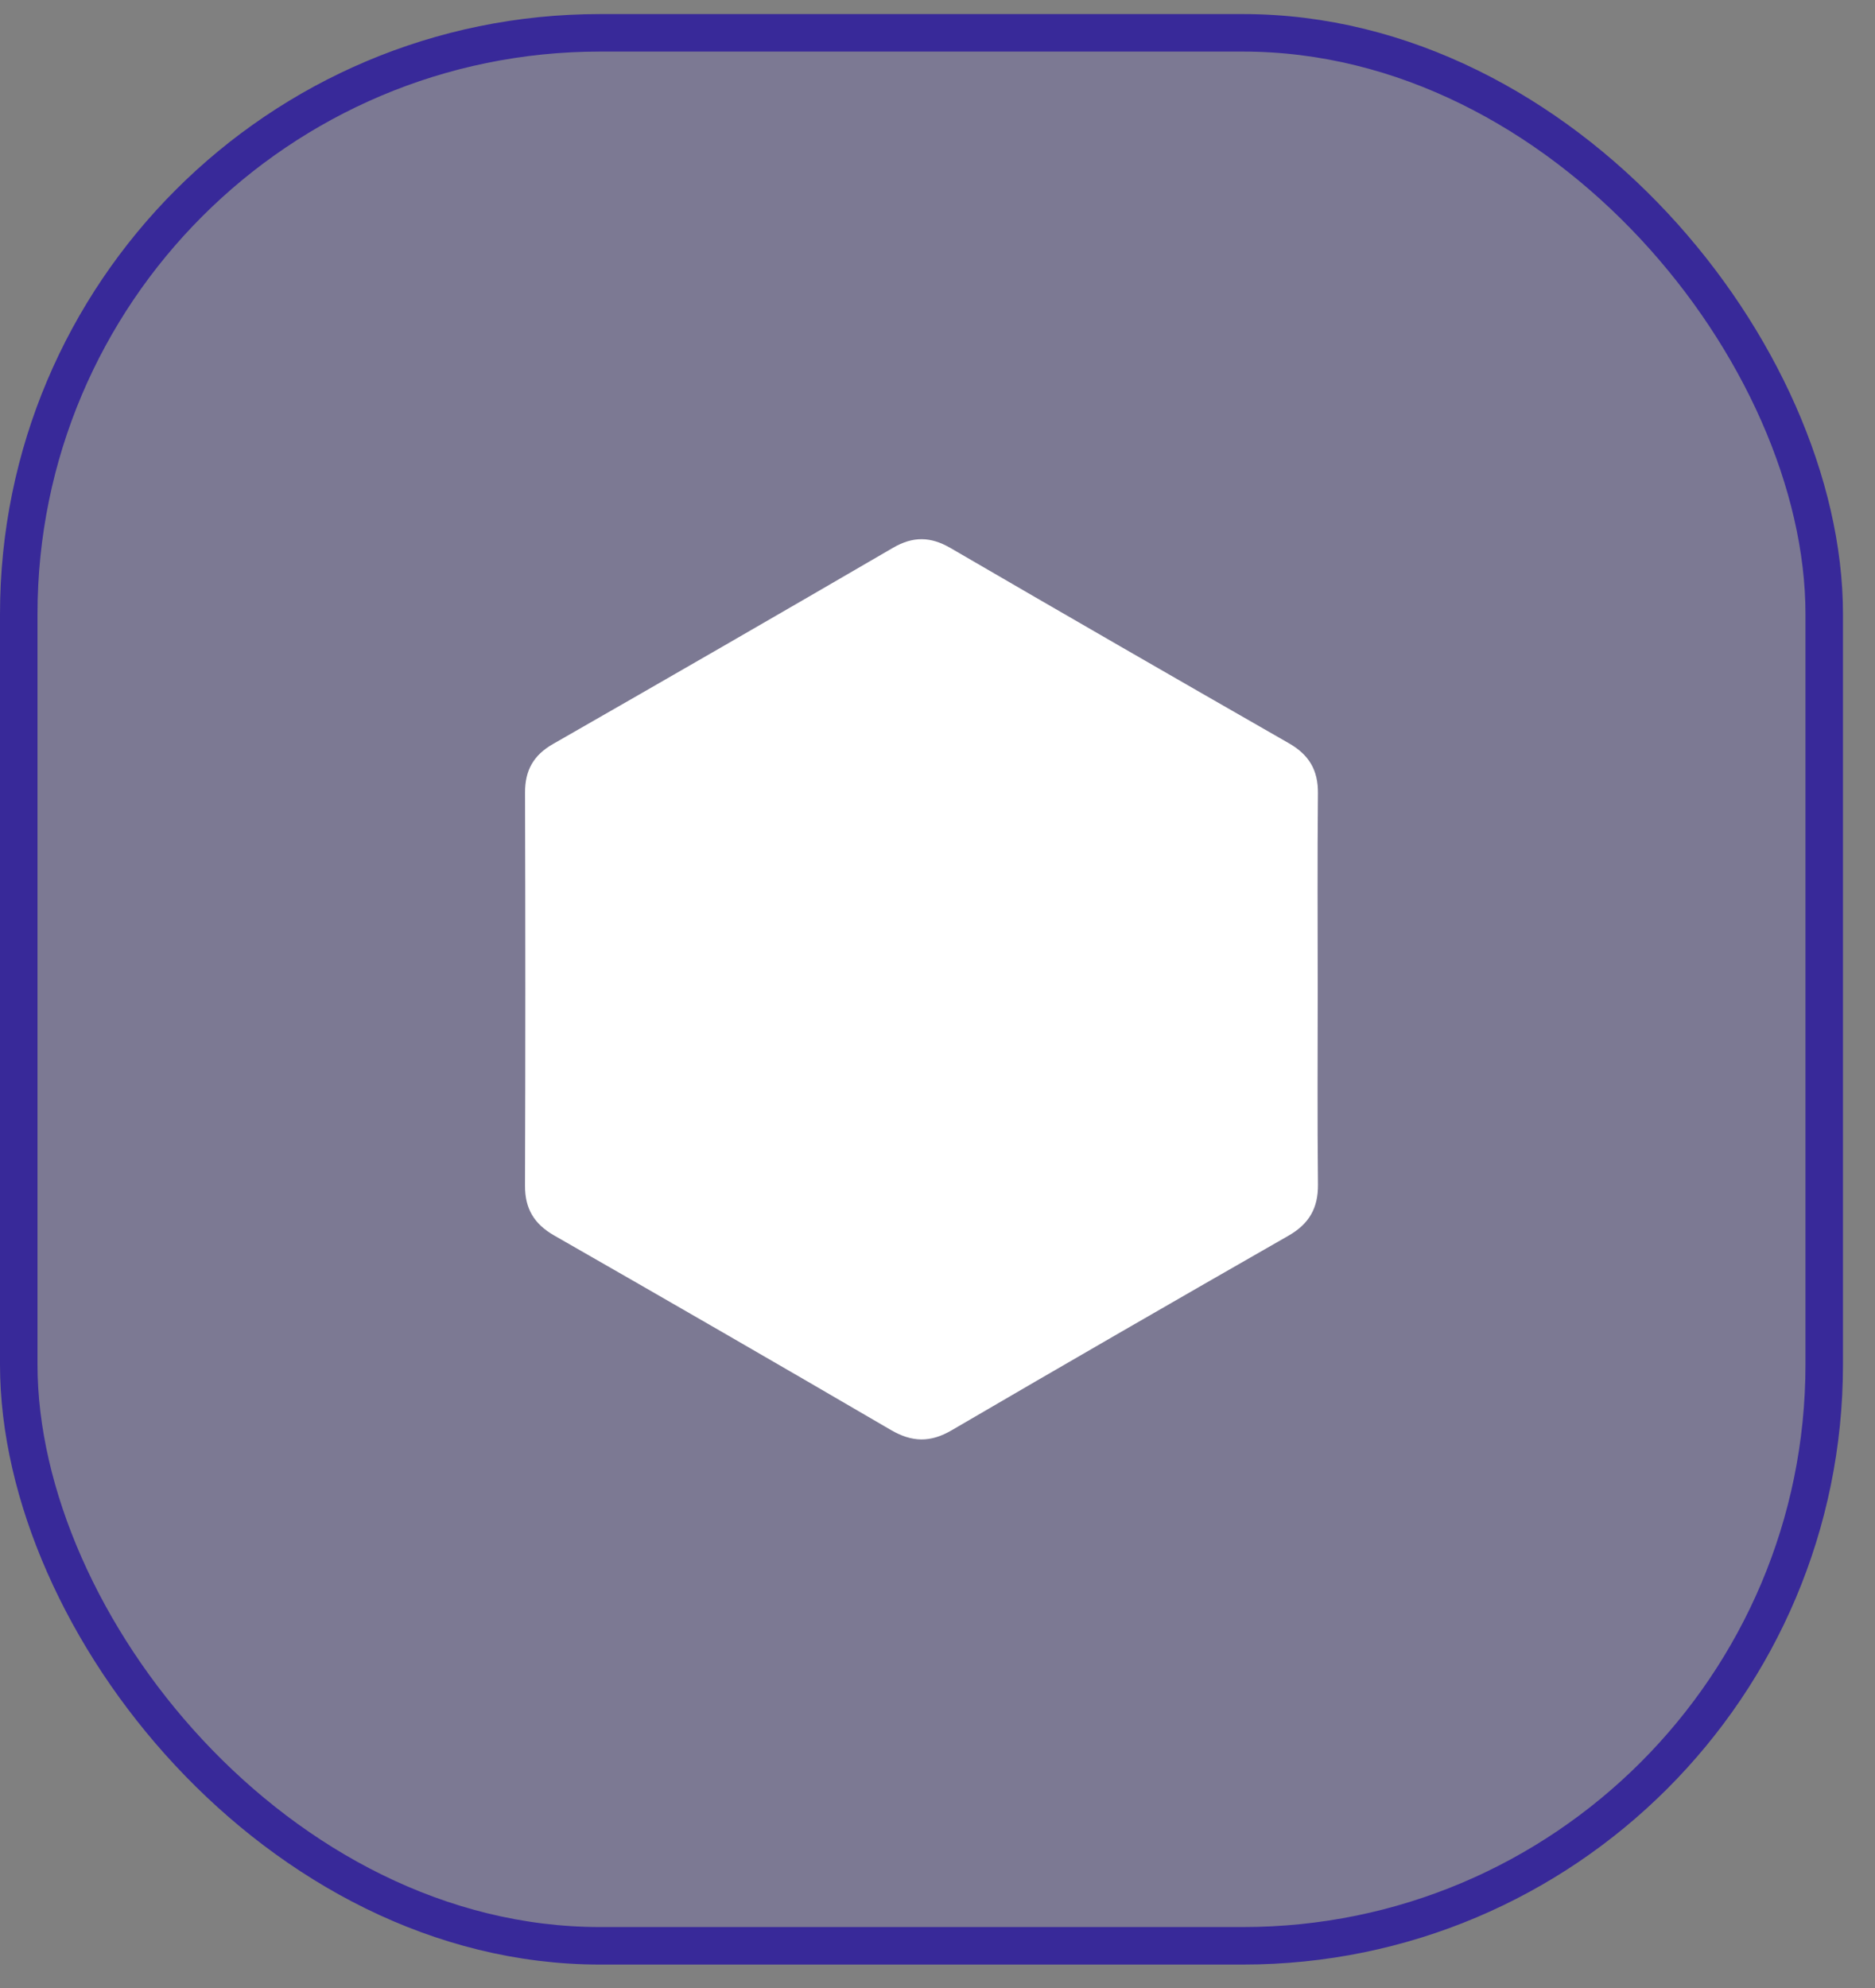 <svg width="50" height="53" viewBox="0 0 50 53" fill="none" xmlns="http://www.w3.org/2000/svg">
<rect x="0" y="0" width="50" height="53" fill="#808080" stroke="none"/>
<rect x="0.5" y="0.875" width="48.146" height="51" rx="15.5" fill="#6A53FF" fill-opacity="0.15"/>
<rect x="0.5" y="0.875" width="48.146" height="51" rx="15.5" stroke="#382999"/>
<g clip-path="url(#clip0_28_1926)">
<path d="M35.139 26.408C35.139 28.131 35.127 29.853 35.146 31.575C35.153 32.209 34.909 32.63 34.357 32.945C31.357 34.661 28.362 36.389 25.376 38.132C24.809 38.464 24.318 38.451 23.756 38.123C20.77 36.38 17.776 34.653 14.775 32.936C14.242 32.63 13.998 32.224 14 31.607C14.012 28.116 14.011 24.623 14.001 21.132C13.999 20.537 14.226 20.133 14.747 19.835C17.775 18.102 20.797 16.36 23.812 14.605C24.346 14.294 24.817 14.301 25.348 14.611C28.35 16.357 31.358 18.091 34.372 19.816C34.906 20.122 35.151 20.531 35.145 21.148C35.128 22.901 35.139 24.655 35.139 26.409V26.408Z" fill="white"/>
</g>
<defs>
<clipPath id="clip0_28_1926">
<rect width="21.146" height="24" fill="white" transform="translate(14 14.375)"/>
</clipPath>
</defs>
</svg>
